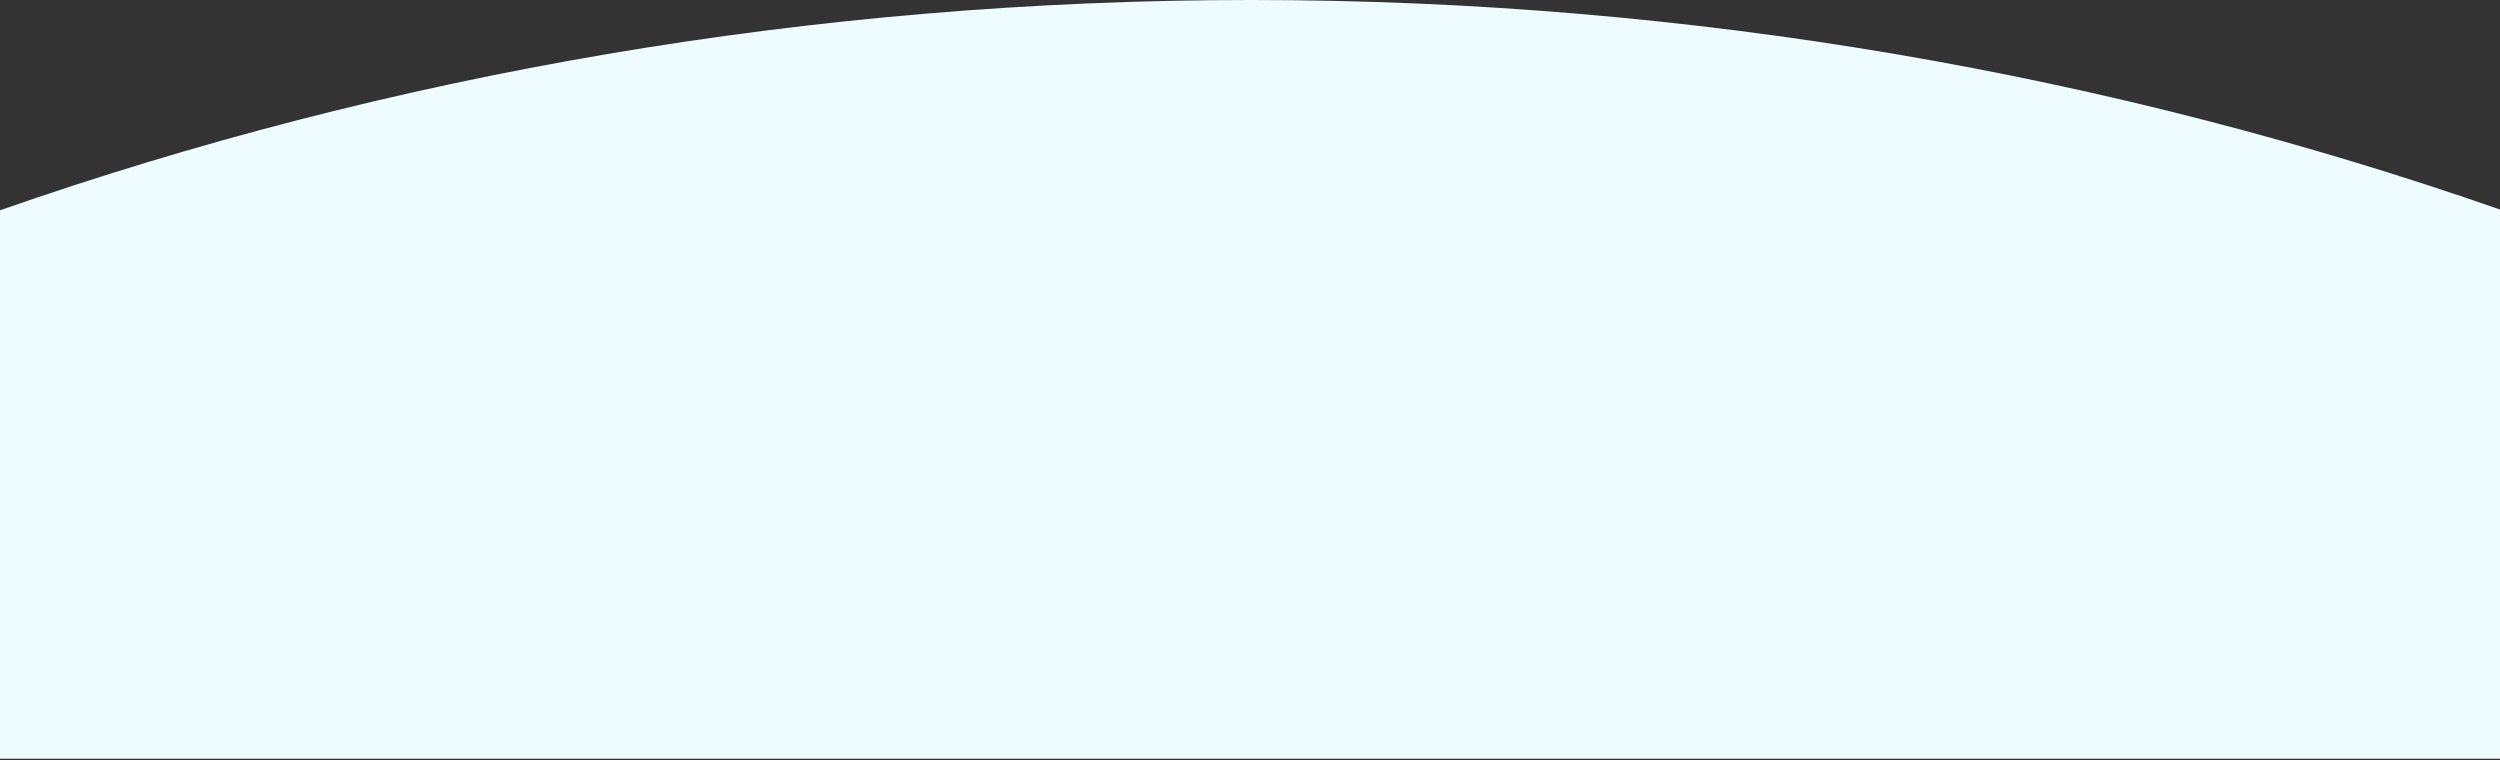<svg width="1440" height="438" viewBox="0 0 1440 438" fill="none" xmlns="http://www.w3.org/2000/svg">
<rect x="0" y="0" width="1440" height="438" fill="#333333" stroke="none"/>
<path d="M1440 120.694C1216.36 42.693 973.9 0 720.63 0C467.36 0 223.99 42.859 0 121.136V437.029H1440V120.694Z" fill="#EEFCFF"/>
</svg>

